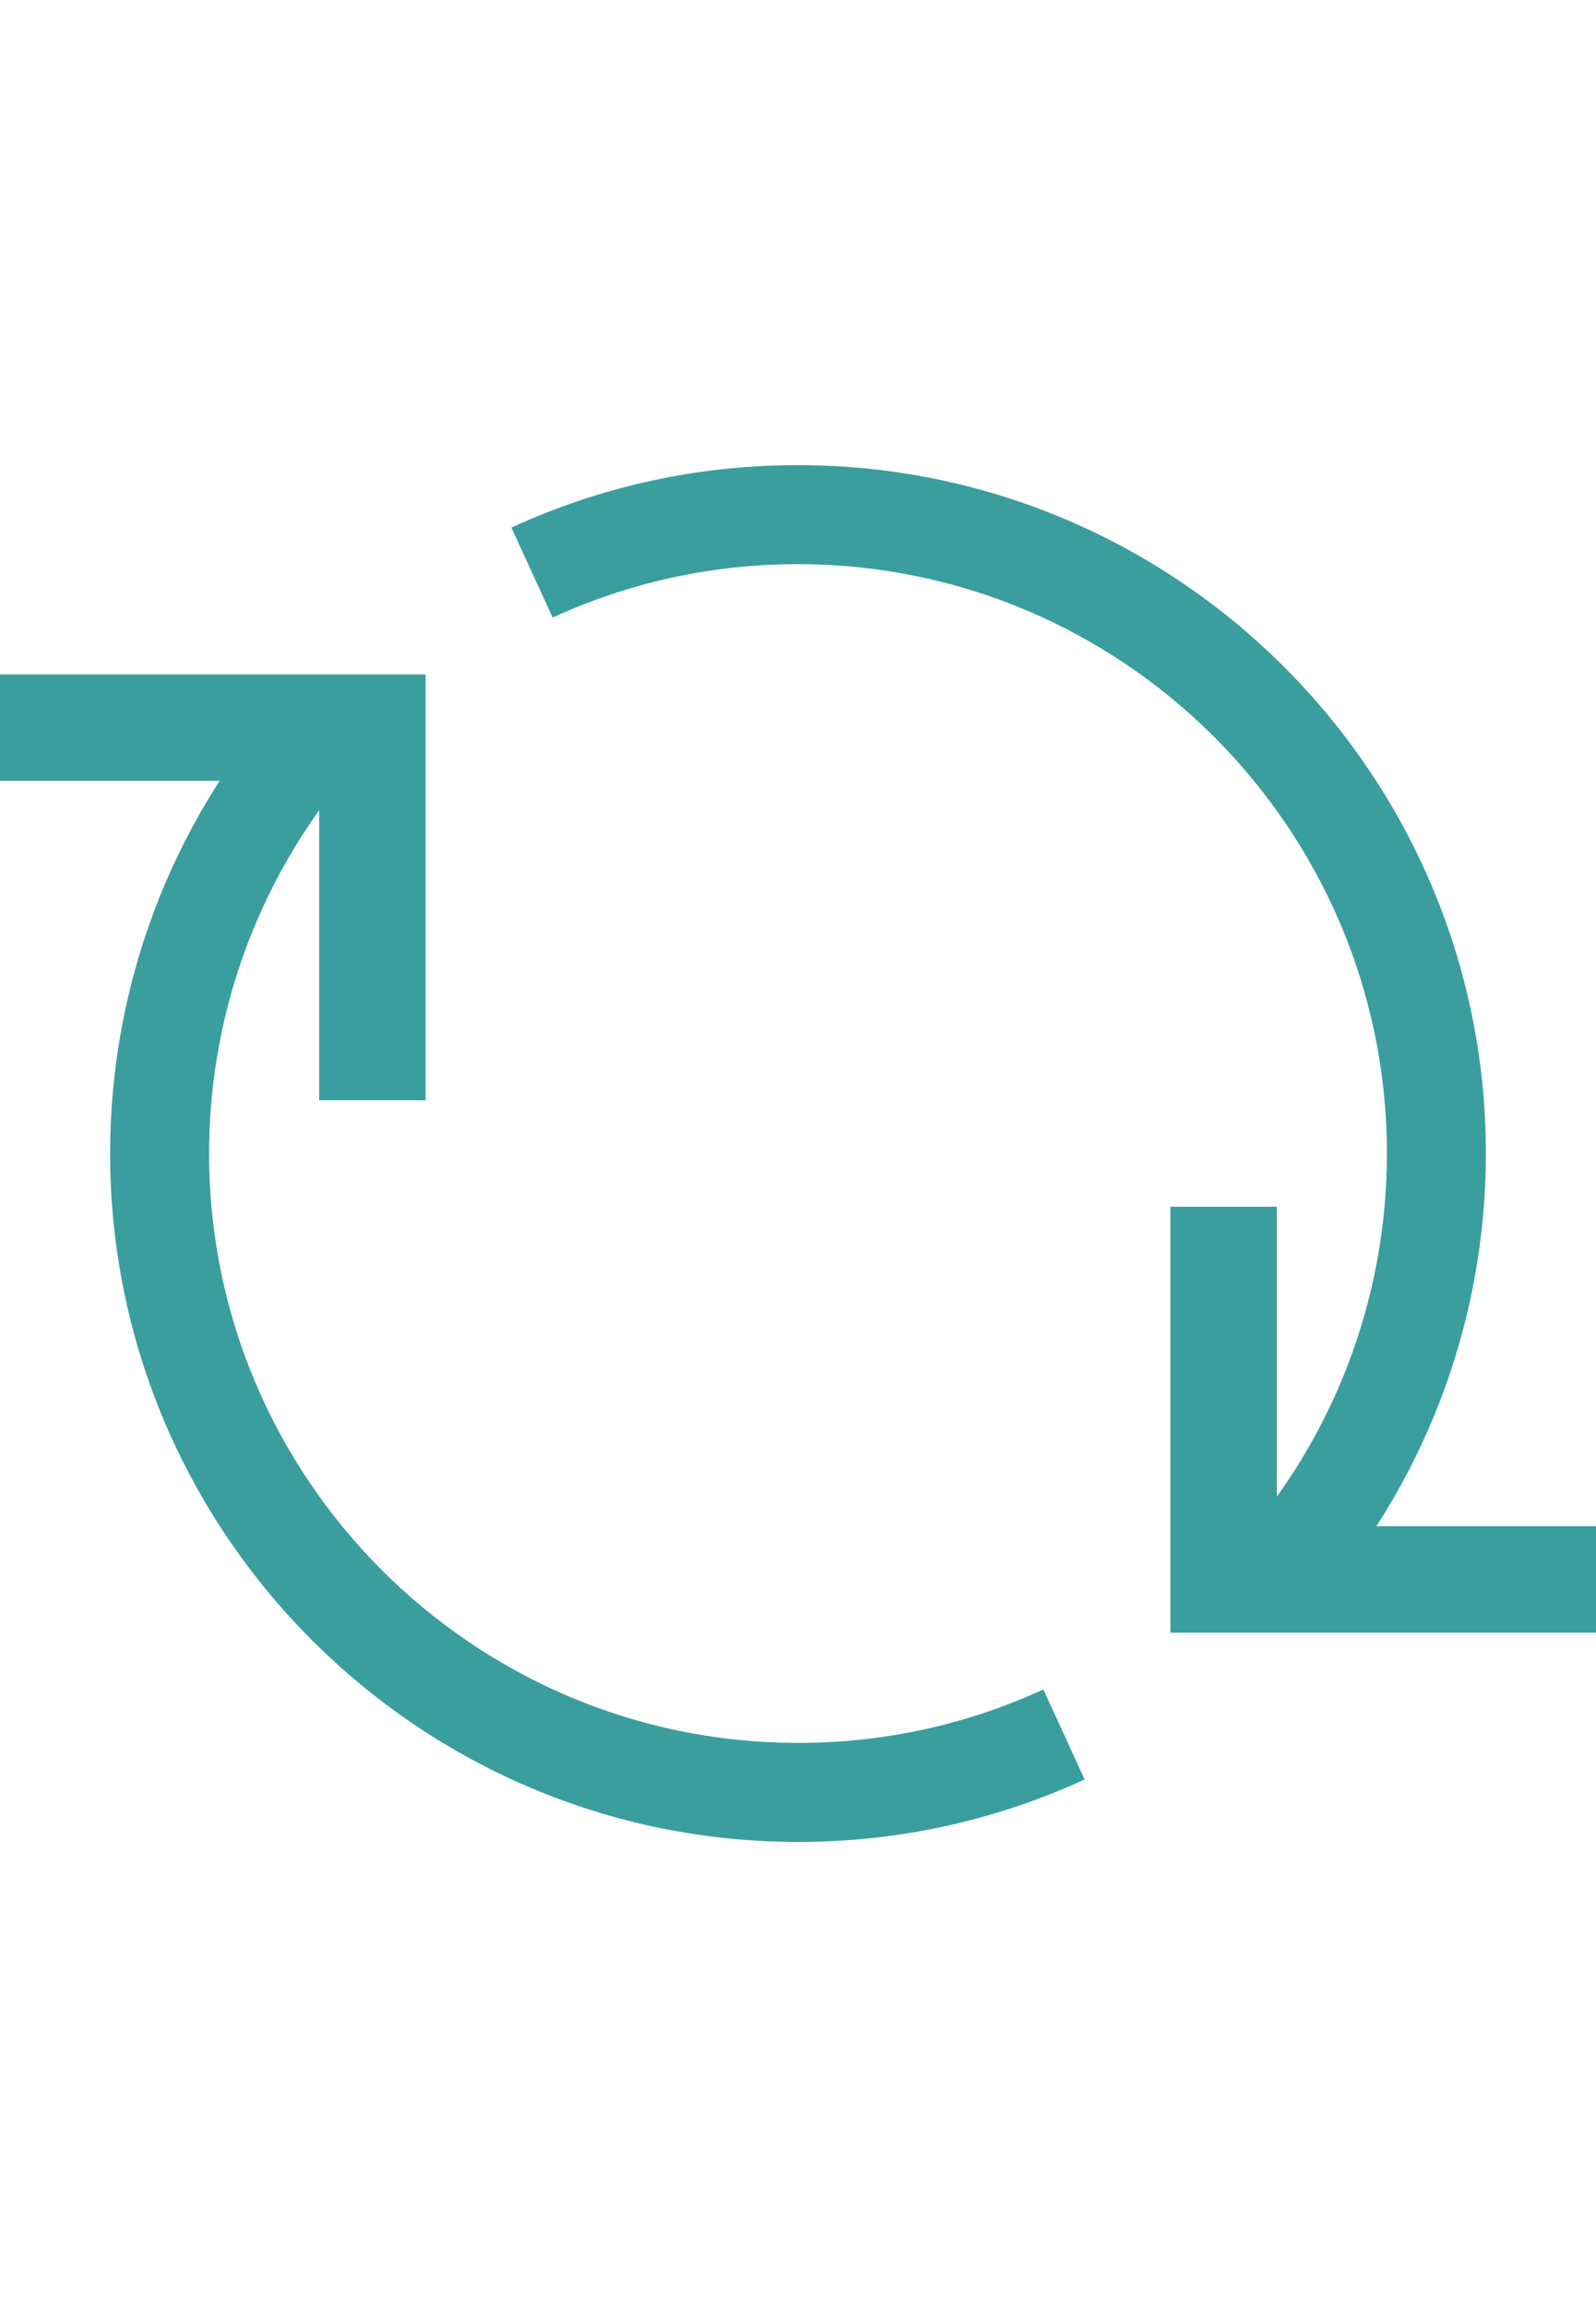 <?xml version="1.0" encoding="UTF-8" standalone="no"?>
<svg width="18px" height="26px" viewBox="0 0 30 26" version="1.1" xmlns="http://www.w3.org/2000/svg" xmlns:xlink="http://www.w3.org/1999/xlink">
    <!-- Generator: Sketch 39.1 (31720) - http://www.bohemiancoding.com/sketch -->
    <title>refresh</title>
    <desc>Created with Sketch.</desc>
    <defs></defs>
    <g id="Page-1" stroke="none" stroke-width="1" fill="none" fill-rule="evenodd">
        <g id="Evil-Icons" transform="translate(-30, -432)" fill="rgb(58, 158, 158)">
            <g id="Icon-Refresh" transform="translate(30, 432)">
                <path d="M15,25.93 C7.871,25.93 2.07,20.129 2.07,13 C2.07,9.846 3.218,6.809 5.303,4.447 L6.698,5.677 C4.913,7.699 3.93,10.3 3.93,13 C3.93,19.104 8.896,24.07 15,24.07 C16.61,24.07 18.162,23.732 19.612,23.066 L20.388,24.757 C18.692,25.535 16.879,25.93 15,25.93" id="Fill-77"></path>
                <path d="M24.637,21.62 L23.251,20.38 C25.069,18.349 26.07,15.728 26.07,13 C26.07,6.896 21.104,1.93 15,1.93 C13.391,1.93 11.839,2.268 10.388,2.933 L9.613,1.243 C11.309,0.464 13.121,0.07 15,0.07 C22.129,0.07 27.93,5.871 27.93,13 C27.93,16.186 26.761,19.248 24.637,21.62" id="Fill-78"></path>
                <polyline id="Fill-79" points="8 12 6 12 6 6 0 6 0 4 8 4 8 12"></polyline>
                <polyline id="Fill-80" points="30 22 22 22 22 14 24 14 24 20 30 20 30 22"></polyline>
            </g>
        </g>
    </g>
</svg>
